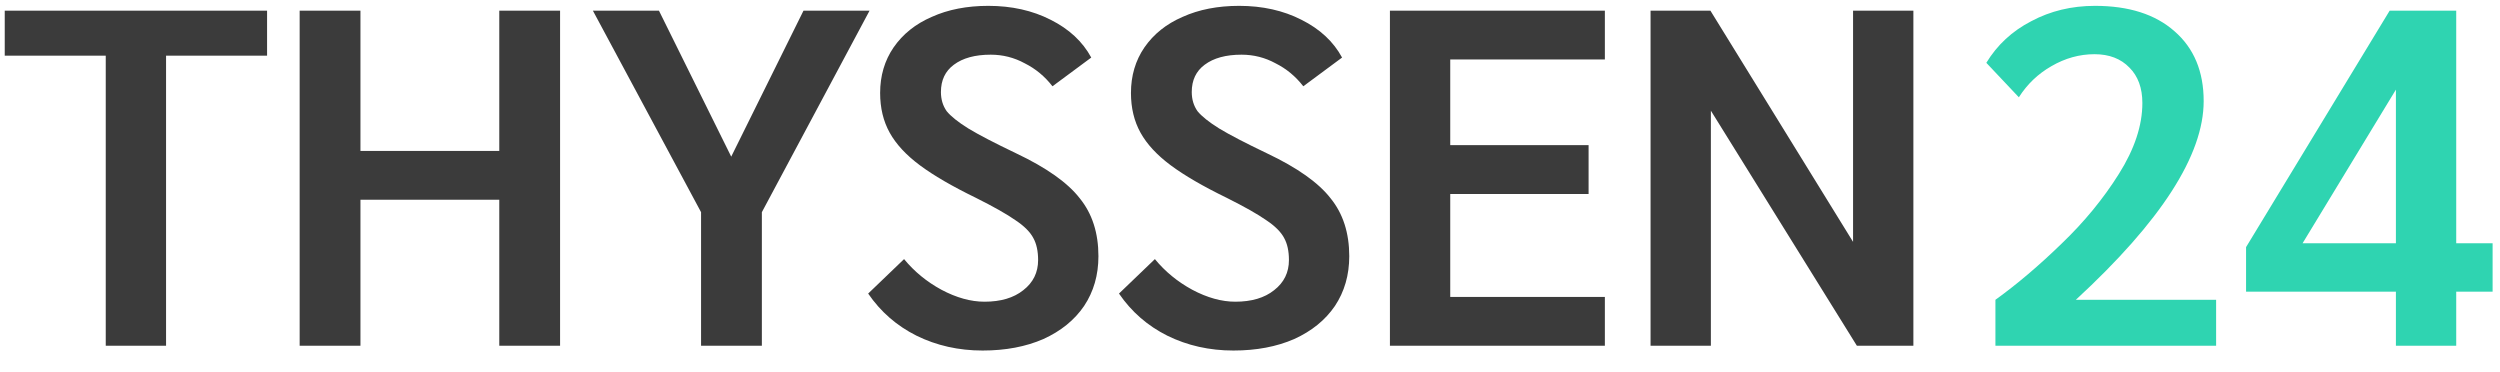 <svg width="94" height="14" viewBox="0 0 94 14" fill="none" xmlns="http://www.w3.org/2000/svg">
    <path d="M3.976 2.092H0.178V0.4H10.042V2.092H6.244V13H3.976V2.092ZM11.267 0.4H13.553V5.674H18.773V0.4H21.059V13H18.773V7.51H13.553V13H11.267V0.4ZM26.36 7.978L22.292 0.4H24.776L27.494 5.89L30.212 0.4H32.696L28.646 7.978V13H26.36V7.978ZM36.945 13.18C36.045 13.18 35.217 12.994 34.461 12.622C33.717 12.25 33.111 11.722 32.643 11.038L33.993 9.742C34.377 10.21 34.845 10.594 35.397 10.894C35.961 11.194 36.501 11.344 37.017 11.344C37.629 11.344 38.115 11.2 38.475 10.912C38.847 10.624 39.033 10.246 39.033 9.778C39.033 9.442 38.973 9.166 38.853 8.95C38.733 8.722 38.511 8.5 38.187 8.284C37.863 8.056 37.365 7.774 36.693 7.438C35.805 7.006 35.103 6.598 34.587 6.214C34.071 5.83 33.693 5.422 33.453 4.99C33.213 4.558 33.093 4.06 33.093 3.496C33.093 2.848 33.261 2.278 33.597 1.786C33.945 1.282 34.425 0.898 35.037 0.634C35.649 0.358 36.357 0.22 37.161 0.22C38.037 0.22 38.817 0.394 39.501 0.742C40.197 1.09 40.707 1.564 41.031 2.164L39.573 3.244C39.285 2.872 38.937 2.584 38.529 2.38C38.133 2.164 37.707 2.056 37.251 2.056C36.663 2.056 36.201 2.182 35.865 2.434C35.541 2.674 35.379 3.016 35.379 3.46C35.379 3.736 35.451 3.976 35.595 4.18C35.751 4.372 36.021 4.588 36.405 4.828C36.801 5.068 37.401 5.38 38.205 5.764C39.345 6.304 40.143 6.868 40.599 7.456C41.067 8.032 41.301 8.758 41.301 9.634C41.301 10.342 41.121 10.966 40.761 11.506C40.401 12.034 39.891 12.448 39.231 12.748C38.571 13.036 37.809 13.18 36.945 13.18ZM46.376 13.18C45.476 13.18 44.648 12.994 43.892 12.622C43.148 12.25 42.542 11.722 42.074 11.038L43.424 9.742C43.808 10.21 44.276 10.594 44.828 10.894C45.392 11.194 45.932 11.344 46.448 11.344C47.06 11.344 47.546 11.2 47.906 10.912C48.278 10.624 48.464 10.246 48.464 9.778C48.464 9.442 48.404 9.166 48.284 8.95C48.164 8.722 47.942 8.5 47.618 8.284C47.294 8.056 46.796 7.774 46.124 7.438C45.236 7.006 44.534 6.598 44.018 6.214C43.502 5.83 43.124 5.422 42.884 4.99C42.644 4.558 42.524 4.06 42.524 3.496C42.524 2.848 42.692 2.278 43.028 1.786C43.376 1.282 43.856 0.898 44.468 0.634C45.08 0.358 45.788 0.22 46.592 0.22C47.468 0.22 48.248 0.394 48.932 0.742C49.628 1.09 50.138 1.564 50.462 2.164L49.004 3.244C48.716 2.872 48.368 2.584 47.96 2.38C47.564 2.164 47.138 2.056 46.682 2.056C46.094 2.056 45.632 2.182 45.296 2.434C44.972 2.674 44.81 3.016 44.81 3.46C44.81 3.736 44.882 3.976 45.026 4.18C45.182 4.372 45.452 4.588 45.836 4.828C46.232 5.068 46.832 5.38 47.636 5.764C48.776 6.304 49.574 6.868 50.03 7.456C50.498 8.032 50.732 8.758 50.732 9.634C50.732 10.342 50.552 10.966 50.192 11.506C49.832 12.034 49.322 12.448 48.662 12.748C48.002 13.036 47.24 13.18 46.376 13.18ZM52.261 0.4H60.343V2.236H54.529V5.458H59.731V7.294H54.529V11.164H60.343V13H52.261V0.4ZM71.943 0.4V13H69.819L64.329 4.162V13H62.061V0.4H64.311L69.675 9.094V0.4H71.943Z" fill="#3B3B3B"/>
    <path d="M75.028 11.272C75.844 10.684 76.671 9.982 77.511 9.166C78.364 8.35 79.084 7.474 79.671 6.538C80.26 5.602 80.553 4.714 80.553 3.874C80.553 3.31 80.391 2.866 80.067 2.542C79.743 2.206 79.305 2.038 78.754 2.038C78.189 2.038 77.65 2.188 77.133 2.488C76.629 2.776 76.222 3.166 75.909 3.658L74.686 2.362C75.094 1.69 75.657 1.168 76.377 0.796C77.097 0.412 77.895 0.22 78.772 0.22C80.043 0.22 81.04 0.538 81.76 1.174C82.492 1.81 82.858 2.686 82.858 3.802C82.858 5.83 81.255 8.32 78.052 11.272H83.326V13H75.028V11.272ZM90.086 10.966H84.452V9.292L89.852 0.4H92.354V9.148H93.722V10.966H92.354V13H90.086V10.966ZM90.086 9.148V3.37L86.576 9.148H90.086Z" fill="#2FD4B1"/>
</svg>
